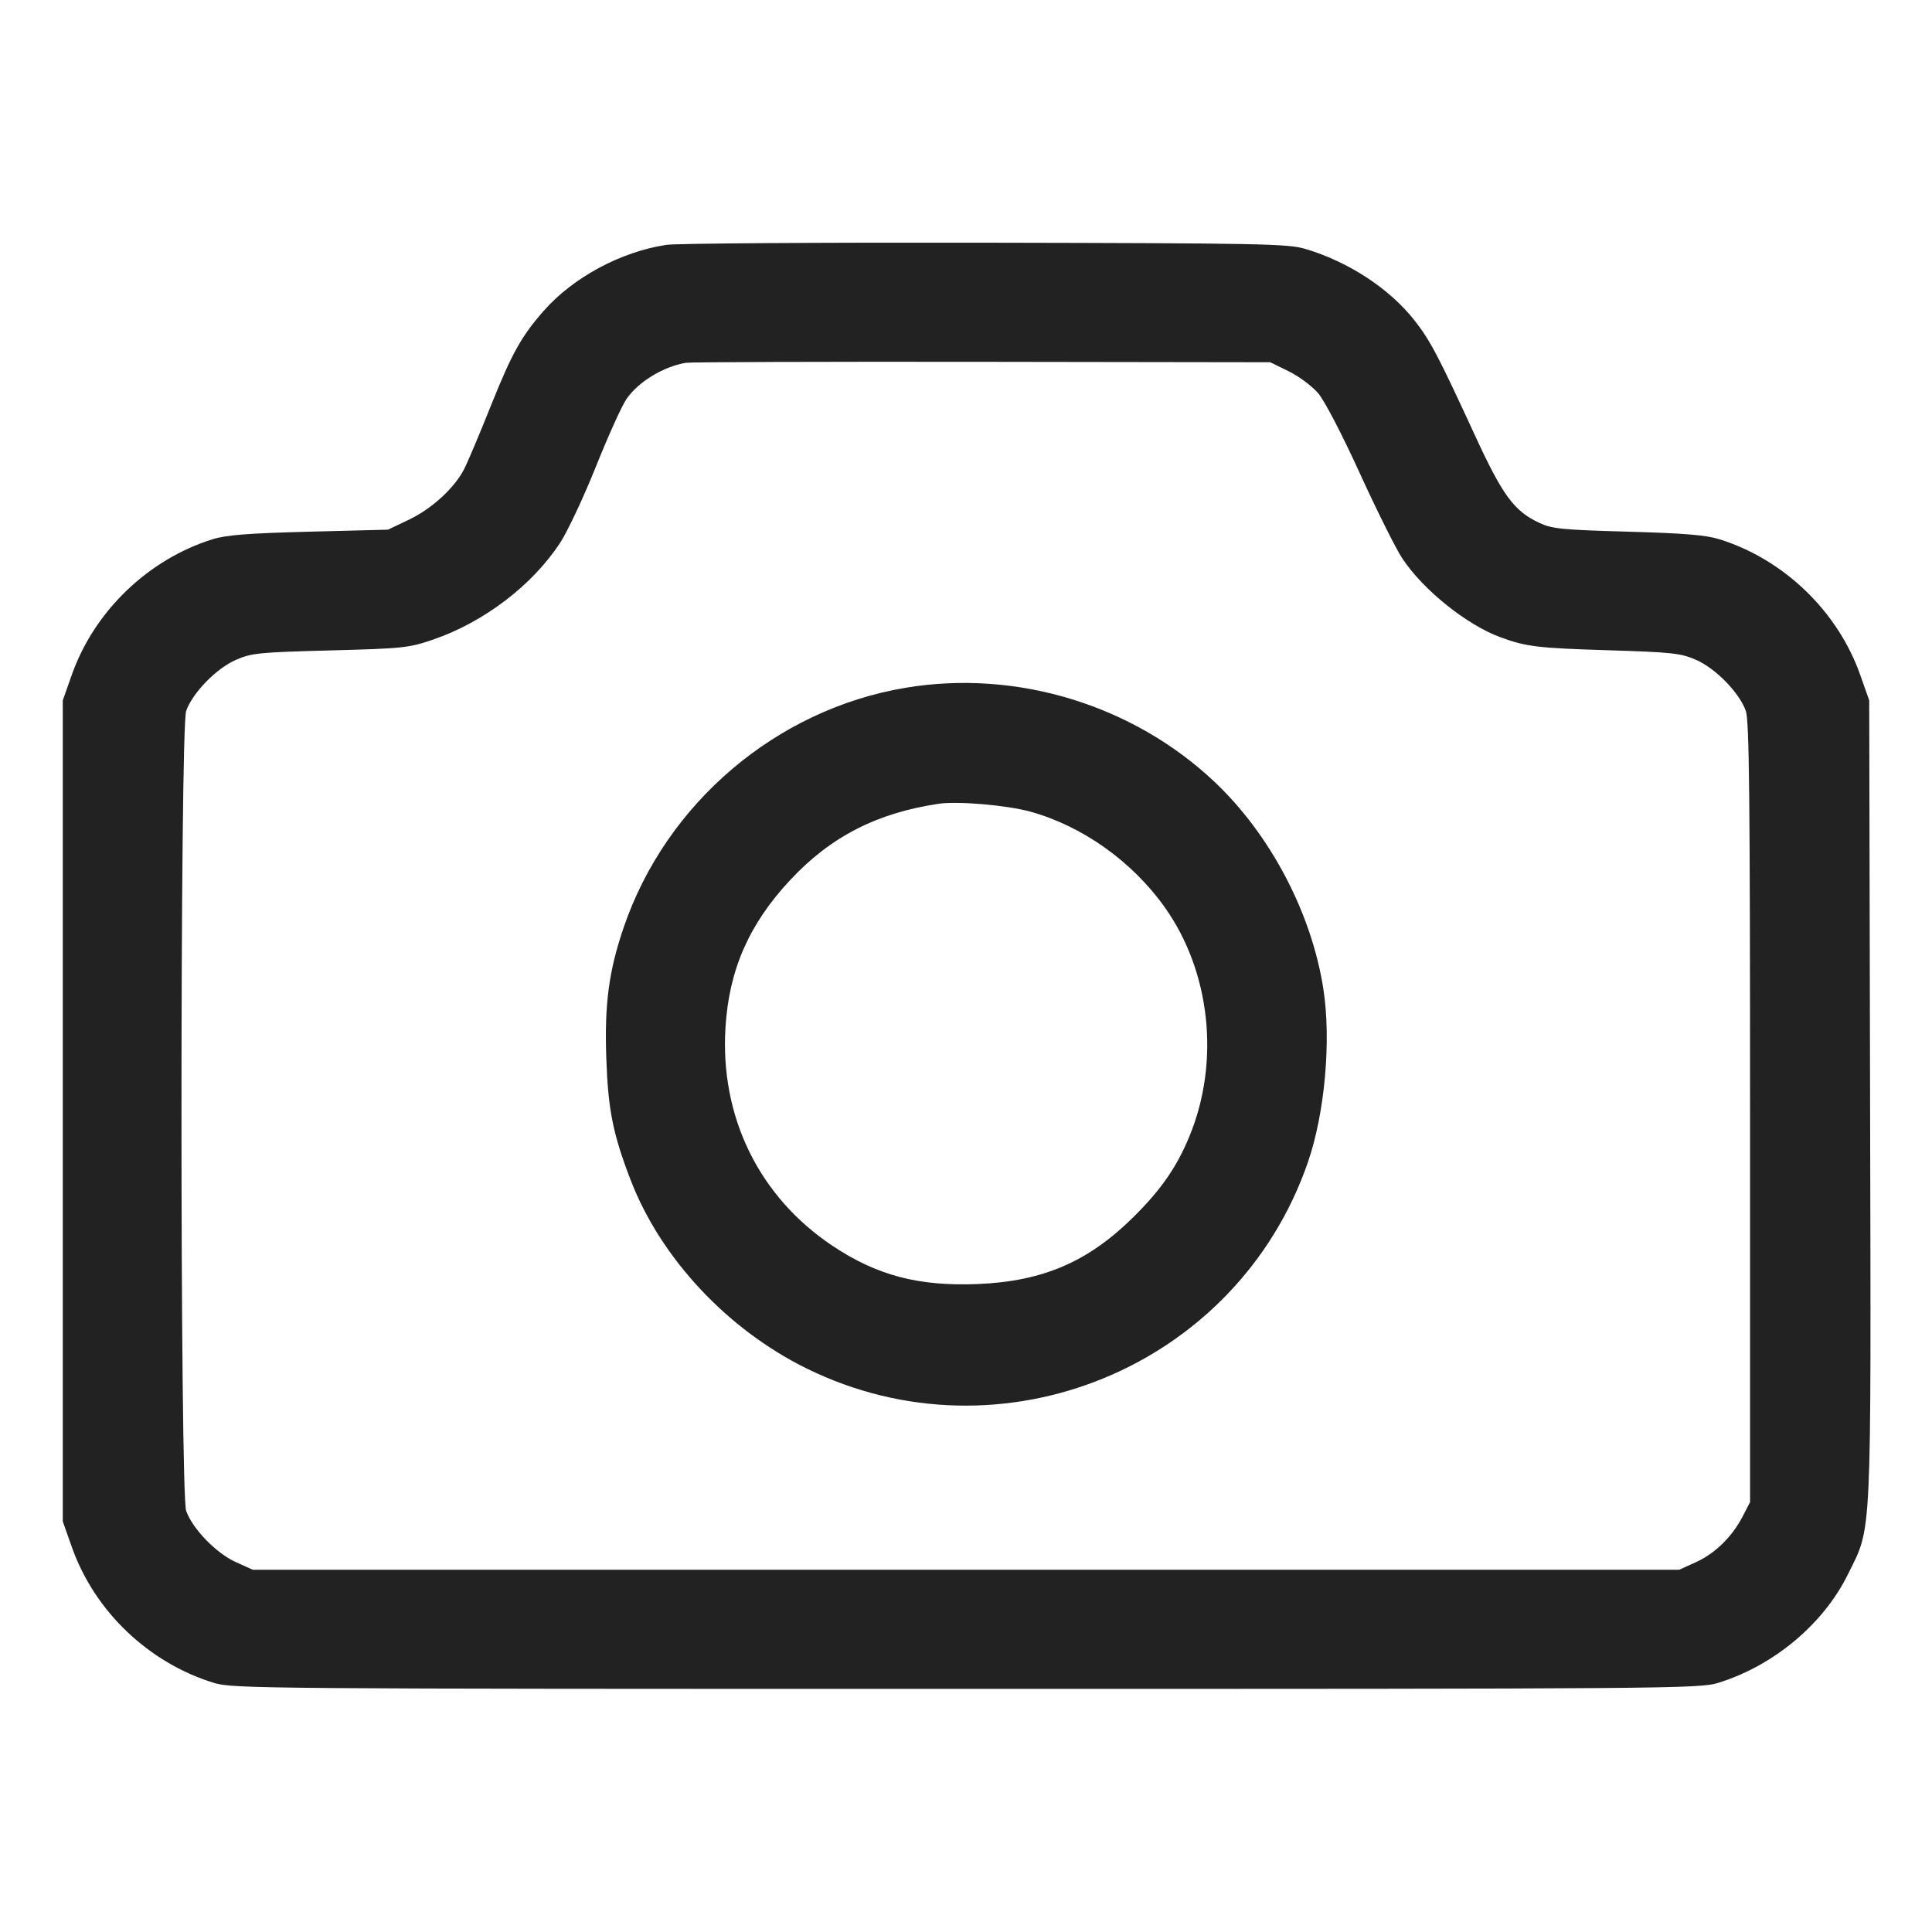 <svg width="64" height="64" viewBox="0 0 64 64" fill="none" xmlns="http://www.w3.org/2000/svg">
<path fill-rule="evenodd" clip-rule="evenodd" d="M22.077 8.111C20.569 8.338 18.991 9.186 18.015 10.293C17.277 11.131 16.957 11.703 16.275 13.406C15.896 14.356 15.49 15.316 15.375 15.54C15.049 16.172 14.307 16.851 13.547 17.215L12.853 17.546L10.24 17.613C8.215 17.665 7.495 17.722 7.04 17.864C4.906 18.531 3.124 20.247 2.38 22.351L2.08 23.2V50.4L2.38 51.249C3.132 53.376 4.921 55.084 7.093 55.75C7.707 55.939 8.741 55.947 32 55.947C55.259 55.947 56.293 55.939 56.907 55.75C58.743 55.187 60.399 53.806 61.211 52.159C62.018 50.523 61.982 51.29 61.949 36.449L61.92 23.2L61.62 22.351C60.876 20.247 59.094 18.531 56.96 17.864C56.513 17.724 55.788 17.664 53.92 17.612C51.733 17.551 51.415 17.519 50.987 17.318C50.152 16.927 49.775 16.412 48.846 14.393C47.646 11.787 47.377 11.275 46.856 10.612C46.032 9.562 44.669 8.669 43.24 8.245C42.665 8.074 41.79 8.057 32.64 8.04C27.155 8.03 22.401 8.062 22.077 8.111ZM42.691 12.3C43.026 12.465 43.465 12.791 43.666 13.026C43.877 13.272 44.46 14.394 45.049 15.685C45.609 16.912 46.241 18.18 46.454 18.5C47.147 19.545 48.588 20.701 49.707 21.111C50.554 21.422 50.932 21.468 53.227 21.539C55.411 21.607 55.677 21.636 56.19 21.861C56.839 22.147 57.62 22.95 57.833 23.55C57.946 23.87 57.973 26.454 57.973 36.853V49.76L57.724 50.24C57.375 50.913 56.809 51.465 56.171 51.753L55.627 52H8.373L7.81 51.746C7.161 51.452 6.377 50.643 6.167 50.05C5.96 49.466 5.96 24.134 6.167 23.55C6.38 22.95 7.161 22.147 7.81 21.861C8.33 21.633 8.57 21.609 10.933 21.546C13.352 21.483 13.54 21.463 14.347 21.187C16.034 20.609 17.642 19.382 18.56 17.973C18.806 17.595 19.339 16.46 19.743 15.45C20.147 14.44 20.602 13.435 20.754 13.216C21.15 12.645 21.969 12.146 22.72 12.018C22.867 11.993 27.283 11.979 32.533 11.986L42.08 12L42.691 12.3ZM29.994 22.784C25.716 23.501 22.067 26.604 20.661 30.72C20.169 32.161 20.022 33.26 20.084 35.04C20.143 36.764 20.303 37.565 20.894 39.098C21.891 41.682 24.094 44.039 26.72 45.332C33.169 48.507 40.974 45.298 43.324 38.507C43.889 36.872 44.104 34.457 43.836 32.747C43.443 30.233 42.077 27.64 40.229 25.896C37.522 23.343 33.661 22.169 29.994 22.784ZM34.135 26.888C35.855 27.364 37.497 28.531 38.577 30.045C40.102 32.182 40.424 35.173 39.397 37.653C38.978 38.666 38.456 39.417 37.543 40.32C36.048 41.799 34.545 42.446 32.397 42.535C30.43 42.616 29.048 42.252 27.573 41.266C25.146 39.643 23.851 37.003 24.032 34.044C24.148 32.132 24.81 30.618 26.168 29.161C27.509 27.72 29.043 26.931 31.093 26.626C31.726 26.532 33.357 26.672 34.135 26.888Z" fill="#222222"/>
</svg>
